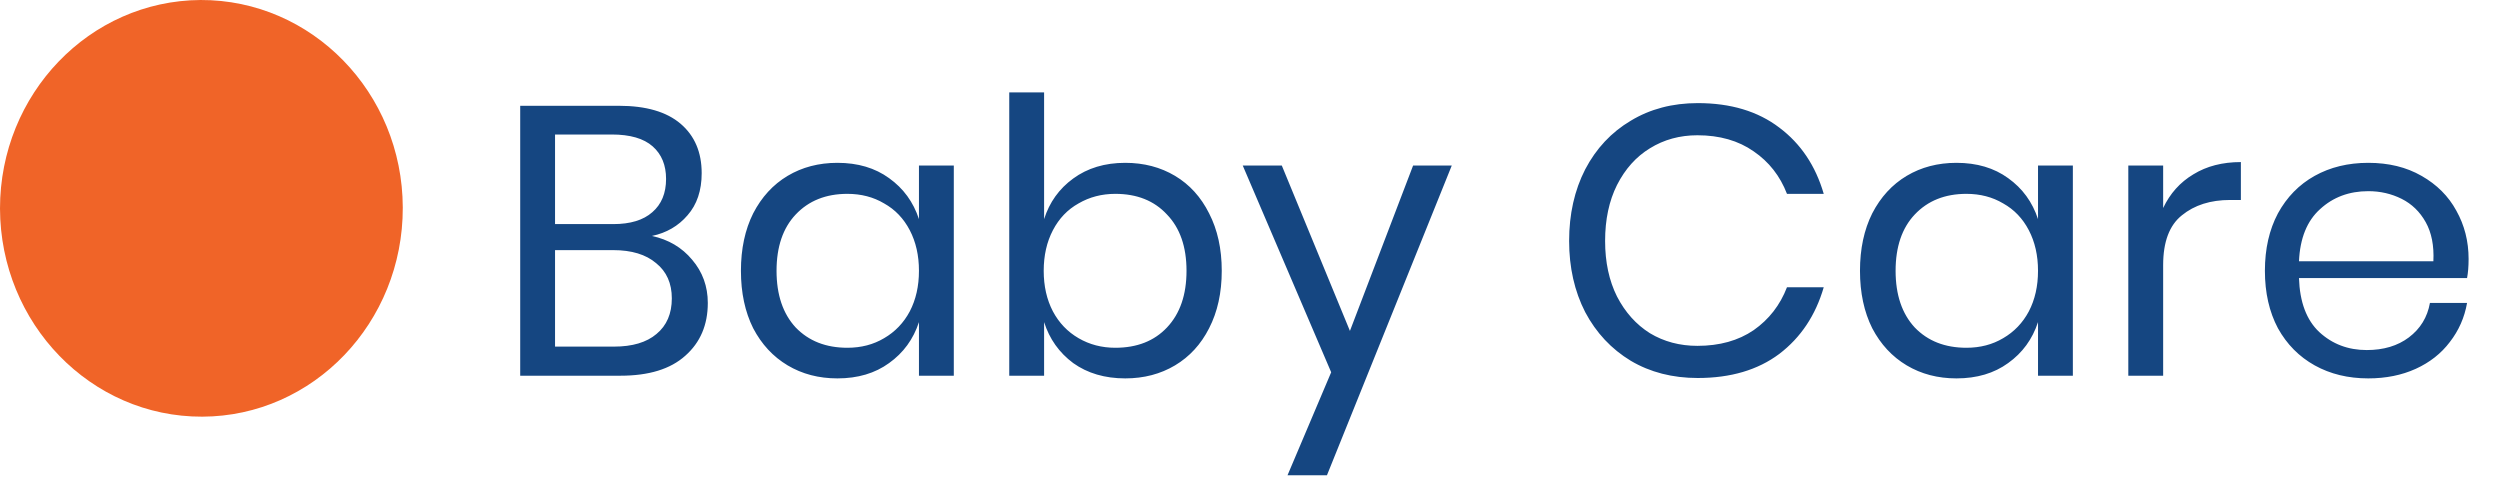 <svg width="180" height="35" viewBox="0 0 180 35" fill="none" xmlns="http://www.w3.org/2000/svg">
<path fill-rule="evenodd" clip-rule="evenodd" d="M14.56 30C22.555 29.975 29.024 23.233 29 14.937C28.976 6.667 22.459 -0.025 14.439 7.01711e-05C6.444 0.05 0 6.767 0 15.012C0.024 23.308 6.541 30.025 14.56 30Z" fill="#F06428"/>
<path d="M46.938 16.989C48.132 17.247 49.097 17.816 49.832 18.698C50.585 19.581 50.962 20.619 50.962 21.813C50.962 23.394 50.42 24.662 49.336 25.617C48.27 26.573 46.717 27.051 44.677 27.051H37.455V7.617H44.567C46.515 7.617 47.994 8.049 49.005 8.912C50.016 9.776 50.521 10.961 50.521 12.468C50.521 13.718 50.181 14.729 49.501 15.501C48.84 16.273 47.985 16.769 46.938 16.989ZM39.963 16.135H44.153C45.385 16.135 46.322 15.85 46.965 15.28C47.627 14.71 47.957 13.911 47.957 12.882C47.957 11.889 47.636 11.108 46.993 10.539C46.349 9.969 45.366 9.684 44.043 9.684H39.963V16.135ZM44.208 24.956C45.532 24.956 46.552 24.653 47.268 24.046C48.003 23.44 48.371 22.585 48.371 21.483C48.371 20.398 47.994 19.553 47.241 18.947C46.506 18.322 45.477 18.009 44.153 18.009H39.963V24.956H44.208ZM60.294 11.724C61.764 11.724 63.004 12.092 64.015 12.827C65.044 13.562 65.761 14.545 66.165 15.776V11.917H68.674V27.051H66.165V23.192C65.761 24.423 65.044 25.406 64.015 26.141C63.004 26.876 61.764 27.244 60.294 27.244C58.952 27.244 57.758 26.931 56.71 26.307C55.663 25.682 54.836 24.791 54.229 23.633C53.641 22.457 53.347 21.078 53.347 19.498C53.347 17.917 53.641 16.539 54.229 15.363C54.836 14.187 55.663 13.286 56.71 12.661C57.758 12.037 58.952 11.724 60.294 11.724ZM61.011 13.957C59.467 13.957 58.226 14.453 57.289 15.446C56.37 16.42 55.911 17.77 55.911 19.498C55.911 21.225 56.37 22.585 57.289 23.578C58.226 24.552 59.467 25.039 61.011 25.039C62.003 25.039 62.885 24.809 63.657 24.349C64.447 23.89 65.063 23.247 65.504 22.42C65.945 21.575 66.165 20.601 66.165 19.498C66.165 18.395 65.945 17.421 65.504 16.576C65.063 15.73 64.447 15.087 63.657 14.646C62.885 14.187 62.003 13.957 61.011 13.957ZM81.019 11.724C82.36 11.724 83.555 12.037 84.602 12.661C85.65 13.286 86.468 14.187 87.056 15.363C87.662 16.539 87.966 17.917 87.966 19.498C87.966 21.078 87.662 22.457 87.056 23.633C86.468 24.791 85.65 25.682 84.602 26.307C83.555 26.931 82.36 27.244 81.019 27.244C79.549 27.244 78.299 26.876 77.27 26.141C76.259 25.388 75.561 24.405 75.175 23.192V27.051H72.666V6.652H75.175V15.776C75.561 14.563 76.259 13.589 77.27 12.854C78.299 12.101 79.549 11.724 81.019 11.724ZM80.302 13.957C79.328 13.957 78.446 14.187 77.656 14.646C76.865 15.087 76.25 15.73 75.809 16.576C75.368 17.421 75.147 18.395 75.147 19.498C75.147 20.601 75.368 21.575 75.809 22.42C76.25 23.247 76.865 23.89 77.656 24.349C78.446 24.809 79.328 25.039 80.302 25.039C81.864 25.039 83.105 24.552 84.023 23.578C84.961 22.585 85.429 21.225 85.429 19.498C85.429 17.77 84.961 16.42 84.023 15.446C83.105 14.453 81.864 13.957 80.302 13.957ZM92.289 11.917L97.195 23.826L101.744 11.917H104.528L95.541 34.218H92.702L95.845 26.803L89.477 11.917H92.289ZM122.239 7.424C124.61 7.424 126.567 8.012 128.111 9.188C129.655 10.346 130.721 11.935 131.309 13.957H128.662C128.166 12.671 127.367 11.651 126.264 10.897C125.161 10.125 123.811 9.739 122.212 9.739C120.944 9.739 119.804 10.052 118.794 10.677C117.801 11.283 117.011 12.165 116.423 13.323C115.853 14.462 115.568 15.804 115.568 17.348C115.568 18.873 115.853 20.205 116.423 21.345C117.011 22.484 117.801 23.366 118.794 23.991C119.804 24.598 120.944 24.901 122.212 24.901C123.811 24.901 125.161 24.524 126.264 23.771C127.367 22.999 128.166 21.97 128.662 20.683H131.309C130.721 22.705 129.655 24.303 128.111 25.48C126.567 26.637 124.61 27.216 122.239 27.216C120.42 27.216 118.812 26.803 117.415 25.976C116.019 25.131 114.925 23.963 114.135 22.475C113.363 20.968 112.977 19.259 112.977 17.348C112.977 15.418 113.363 13.7 114.135 12.193C114.925 10.686 116.019 9.519 117.415 8.692C118.812 7.847 120.42 7.424 122.239 7.424ZM140.866 11.724C142.336 11.724 143.576 12.092 144.587 12.827C145.616 13.562 146.333 14.545 146.737 15.776V11.917H149.246V27.051H146.737V23.192C146.333 24.423 145.616 25.406 144.587 26.141C143.576 26.876 142.336 27.244 140.866 27.244C139.524 27.244 138.33 26.931 137.282 26.307C136.235 25.682 135.408 24.791 134.801 23.633C134.213 22.457 133.919 21.078 133.919 19.498C133.919 17.917 134.213 16.539 134.801 15.363C135.408 14.187 136.235 13.286 137.282 12.661C138.33 12.037 139.524 11.724 140.866 11.724ZM141.582 13.957C140.039 13.957 138.798 14.453 137.861 15.446C136.942 16.42 136.483 17.77 136.483 19.498C136.483 21.225 136.942 22.585 137.861 23.578C138.798 24.552 140.039 25.039 141.582 25.039C142.575 25.039 143.457 24.809 144.229 24.349C145.019 23.89 145.635 23.247 146.076 22.42C146.517 21.575 146.737 20.601 146.737 19.498C146.737 18.395 146.517 17.421 146.076 16.576C145.635 15.73 145.019 15.087 144.229 14.646C143.457 14.187 142.575 13.957 141.582 13.957ZM155.747 14.977C156.243 13.929 156.969 13.121 157.924 12.551C158.88 11.963 160.019 11.669 161.343 11.669V14.398H160.571C159.156 14.398 157.998 14.766 157.097 15.501C156.197 16.217 155.747 17.412 155.747 19.084V27.051H153.238V11.917H155.747V14.977ZM177.739 18.643C177.739 19.176 177.702 19.636 177.628 20.022H165.527C165.582 21.749 166.069 23.045 166.988 23.908C167.925 24.772 169.065 25.204 170.406 25.204C171.619 25.204 172.63 24.901 173.438 24.294C174.265 23.669 174.771 22.843 174.955 21.813H177.628C177.445 22.861 177.031 23.798 176.388 24.625C175.763 25.452 174.945 26.095 173.935 26.555C172.924 27.014 171.784 27.244 170.516 27.244C169.065 27.244 167.778 26.931 166.657 26.307C165.536 25.682 164.654 24.791 164.011 23.633C163.386 22.457 163.073 21.078 163.073 19.498C163.073 17.917 163.386 16.539 164.011 15.363C164.654 14.187 165.536 13.286 166.657 12.661C167.778 12.037 169.065 11.724 170.516 11.724C171.987 11.724 173.264 12.037 174.348 12.661C175.451 13.286 176.287 14.122 176.857 15.17C177.445 16.217 177.739 17.375 177.739 18.643ZM175.203 18.809C175.258 17.688 175.074 16.75 174.651 15.997C174.229 15.243 173.65 14.683 172.915 14.315C172.18 13.948 171.38 13.764 170.516 13.764C169.138 13.764 167.98 14.196 167.043 15.06C166.106 15.905 165.6 17.155 165.527 18.809H175.203Z" fill="#154681"/>
</svg>
